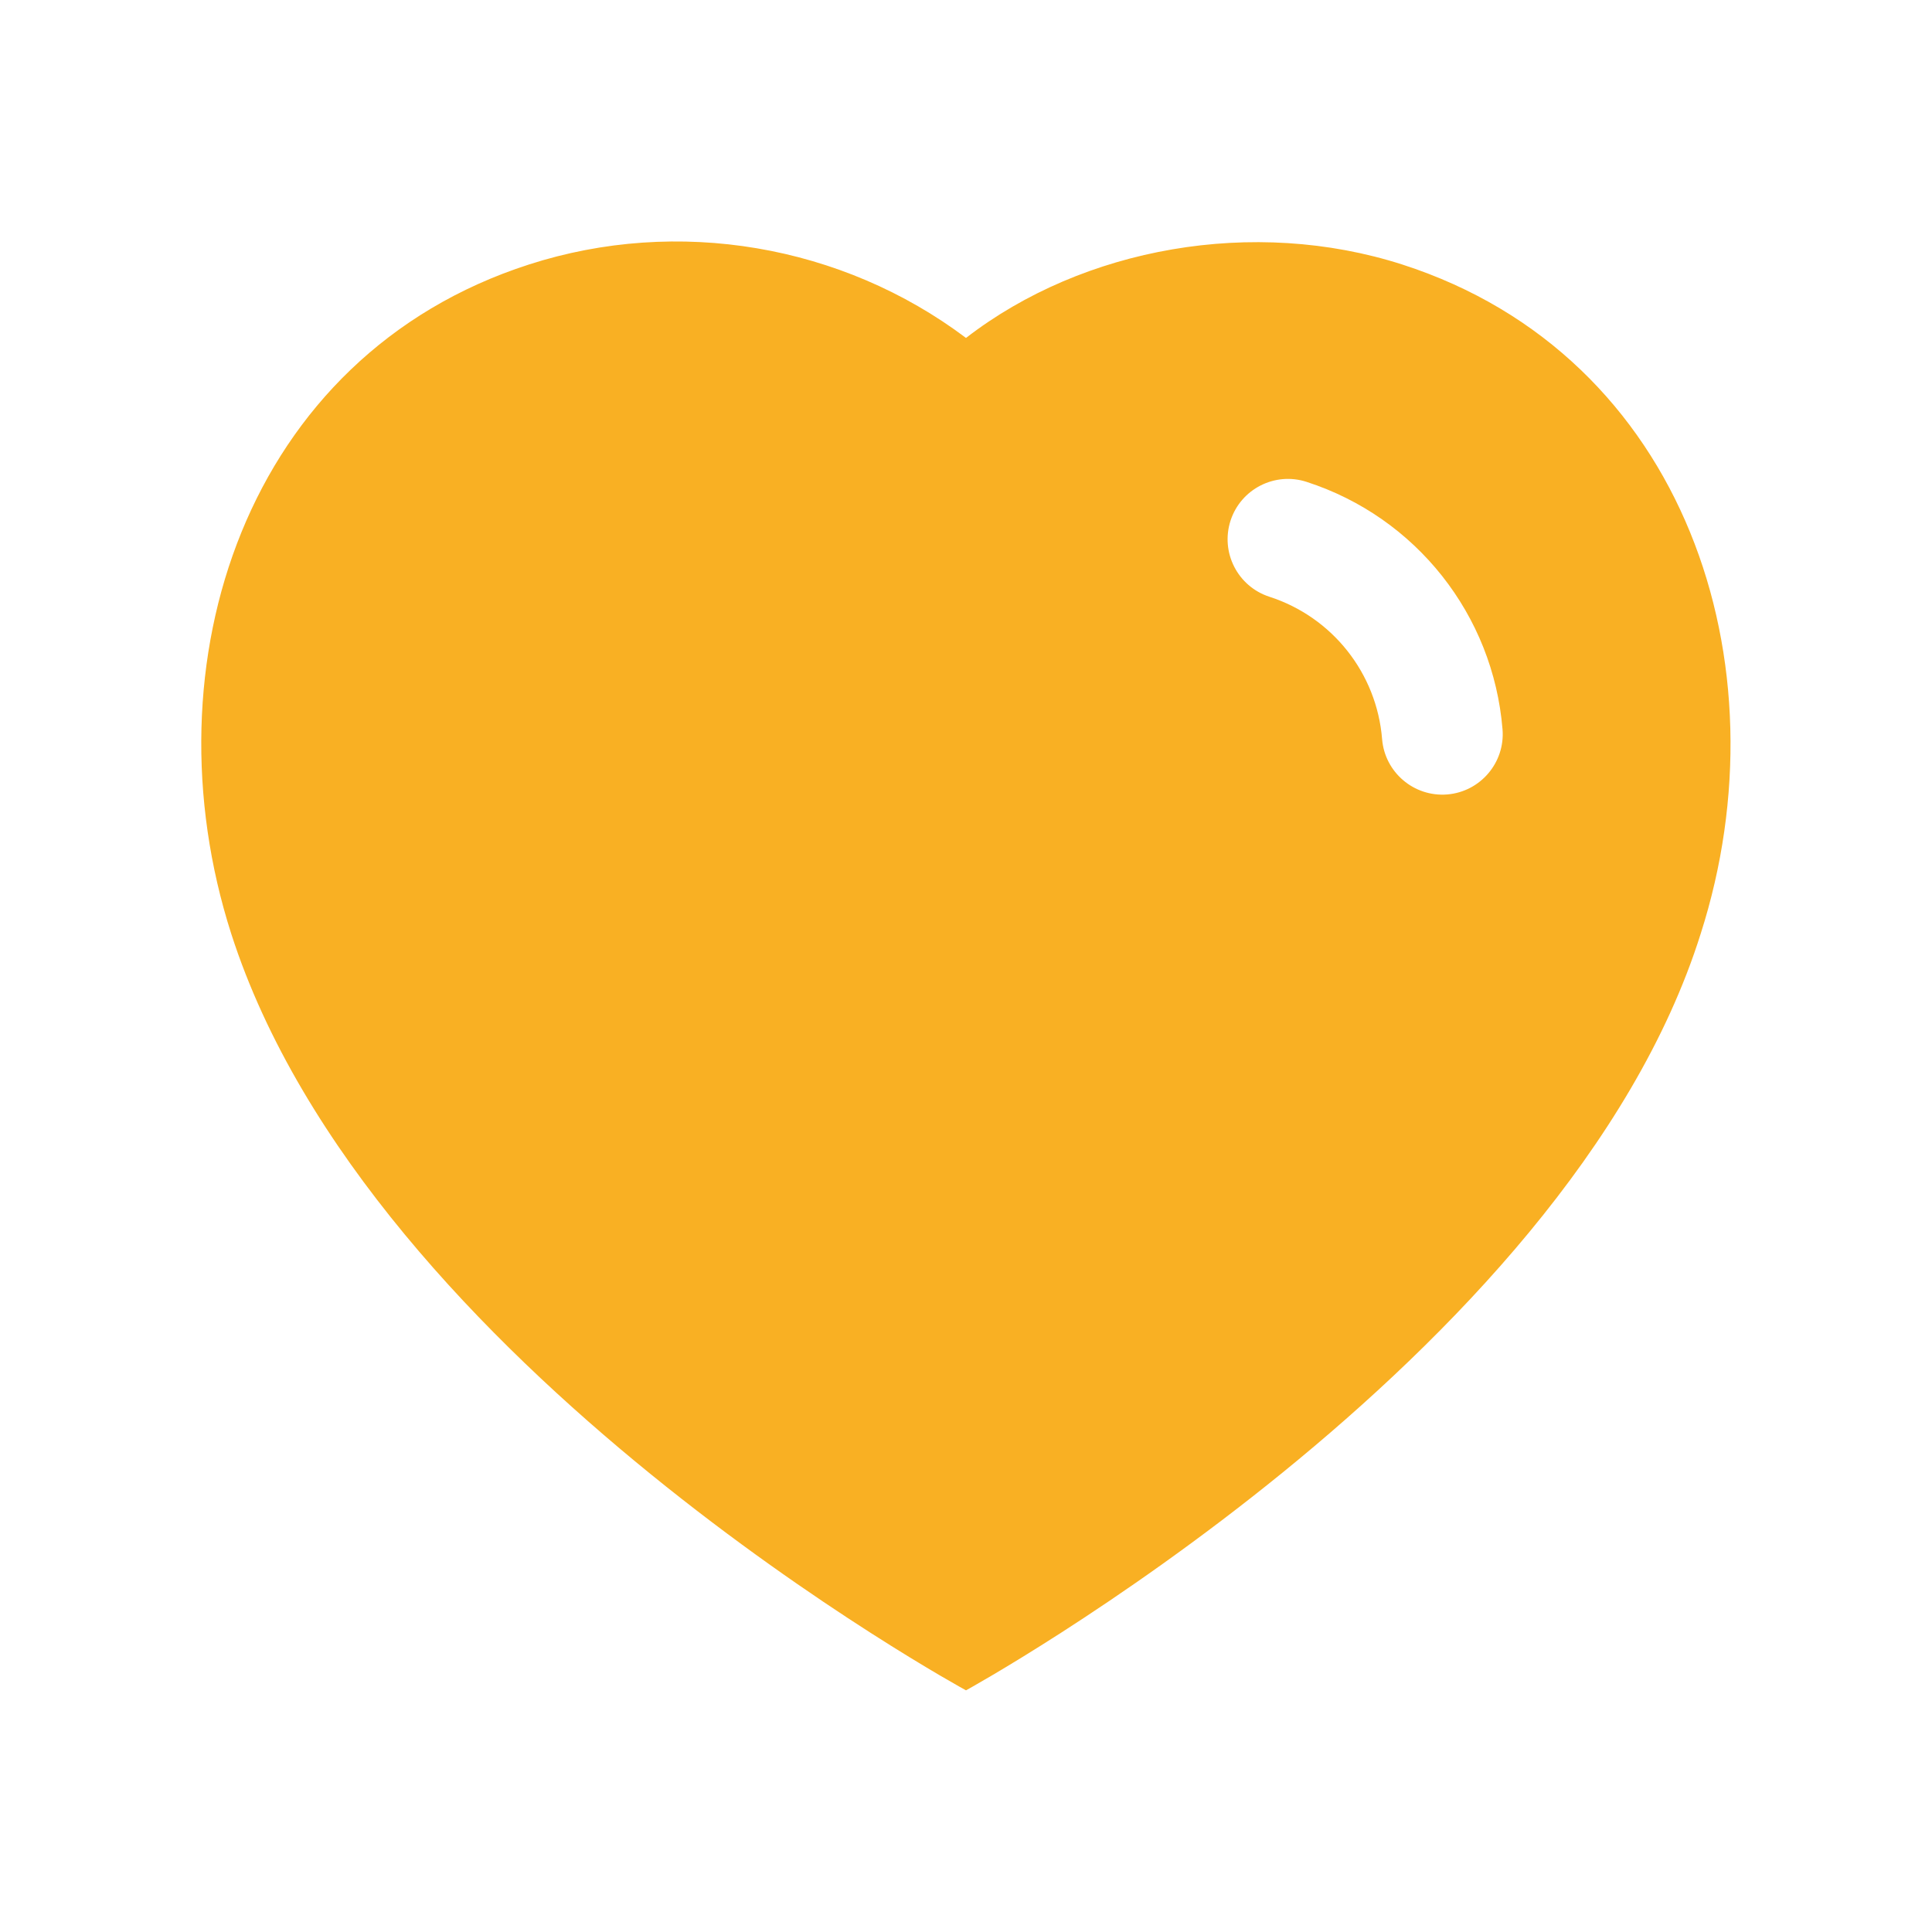 <svg width="24" height="24" viewBox="0 0 24 24" fill="none" xmlns="http://www.w3.org/2000/svg">
<path fill-rule="evenodd" clip-rule="evenodd" d="M2.872 11.598C1.799 8.248 3.053 4.419 6.57 3.286C8.42 2.689 10.462 3.041 12 4.198C13.455 3.073 15.572 2.693 17.42 3.286C20.937 4.419 22.199 8.248 21.127 11.598C19.457 16.908 12 20.998 12 20.998C12 20.998 4.598 16.97 2.872 11.598ZM15.286 6.468C15.414 6.074 15.837 5.858 16.231 5.986C17.589 6.425 18.549 7.637 18.665 9.061C18.698 9.473 18.39 9.835 17.978 9.869C17.565 9.902 17.203 9.595 17.169 9.182C17.103 8.363 16.551 7.666 15.769 7.413C15.375 7.285 15.159 6.863 15.286 6.468Z" fill="#F9B023"/>
</svg>
